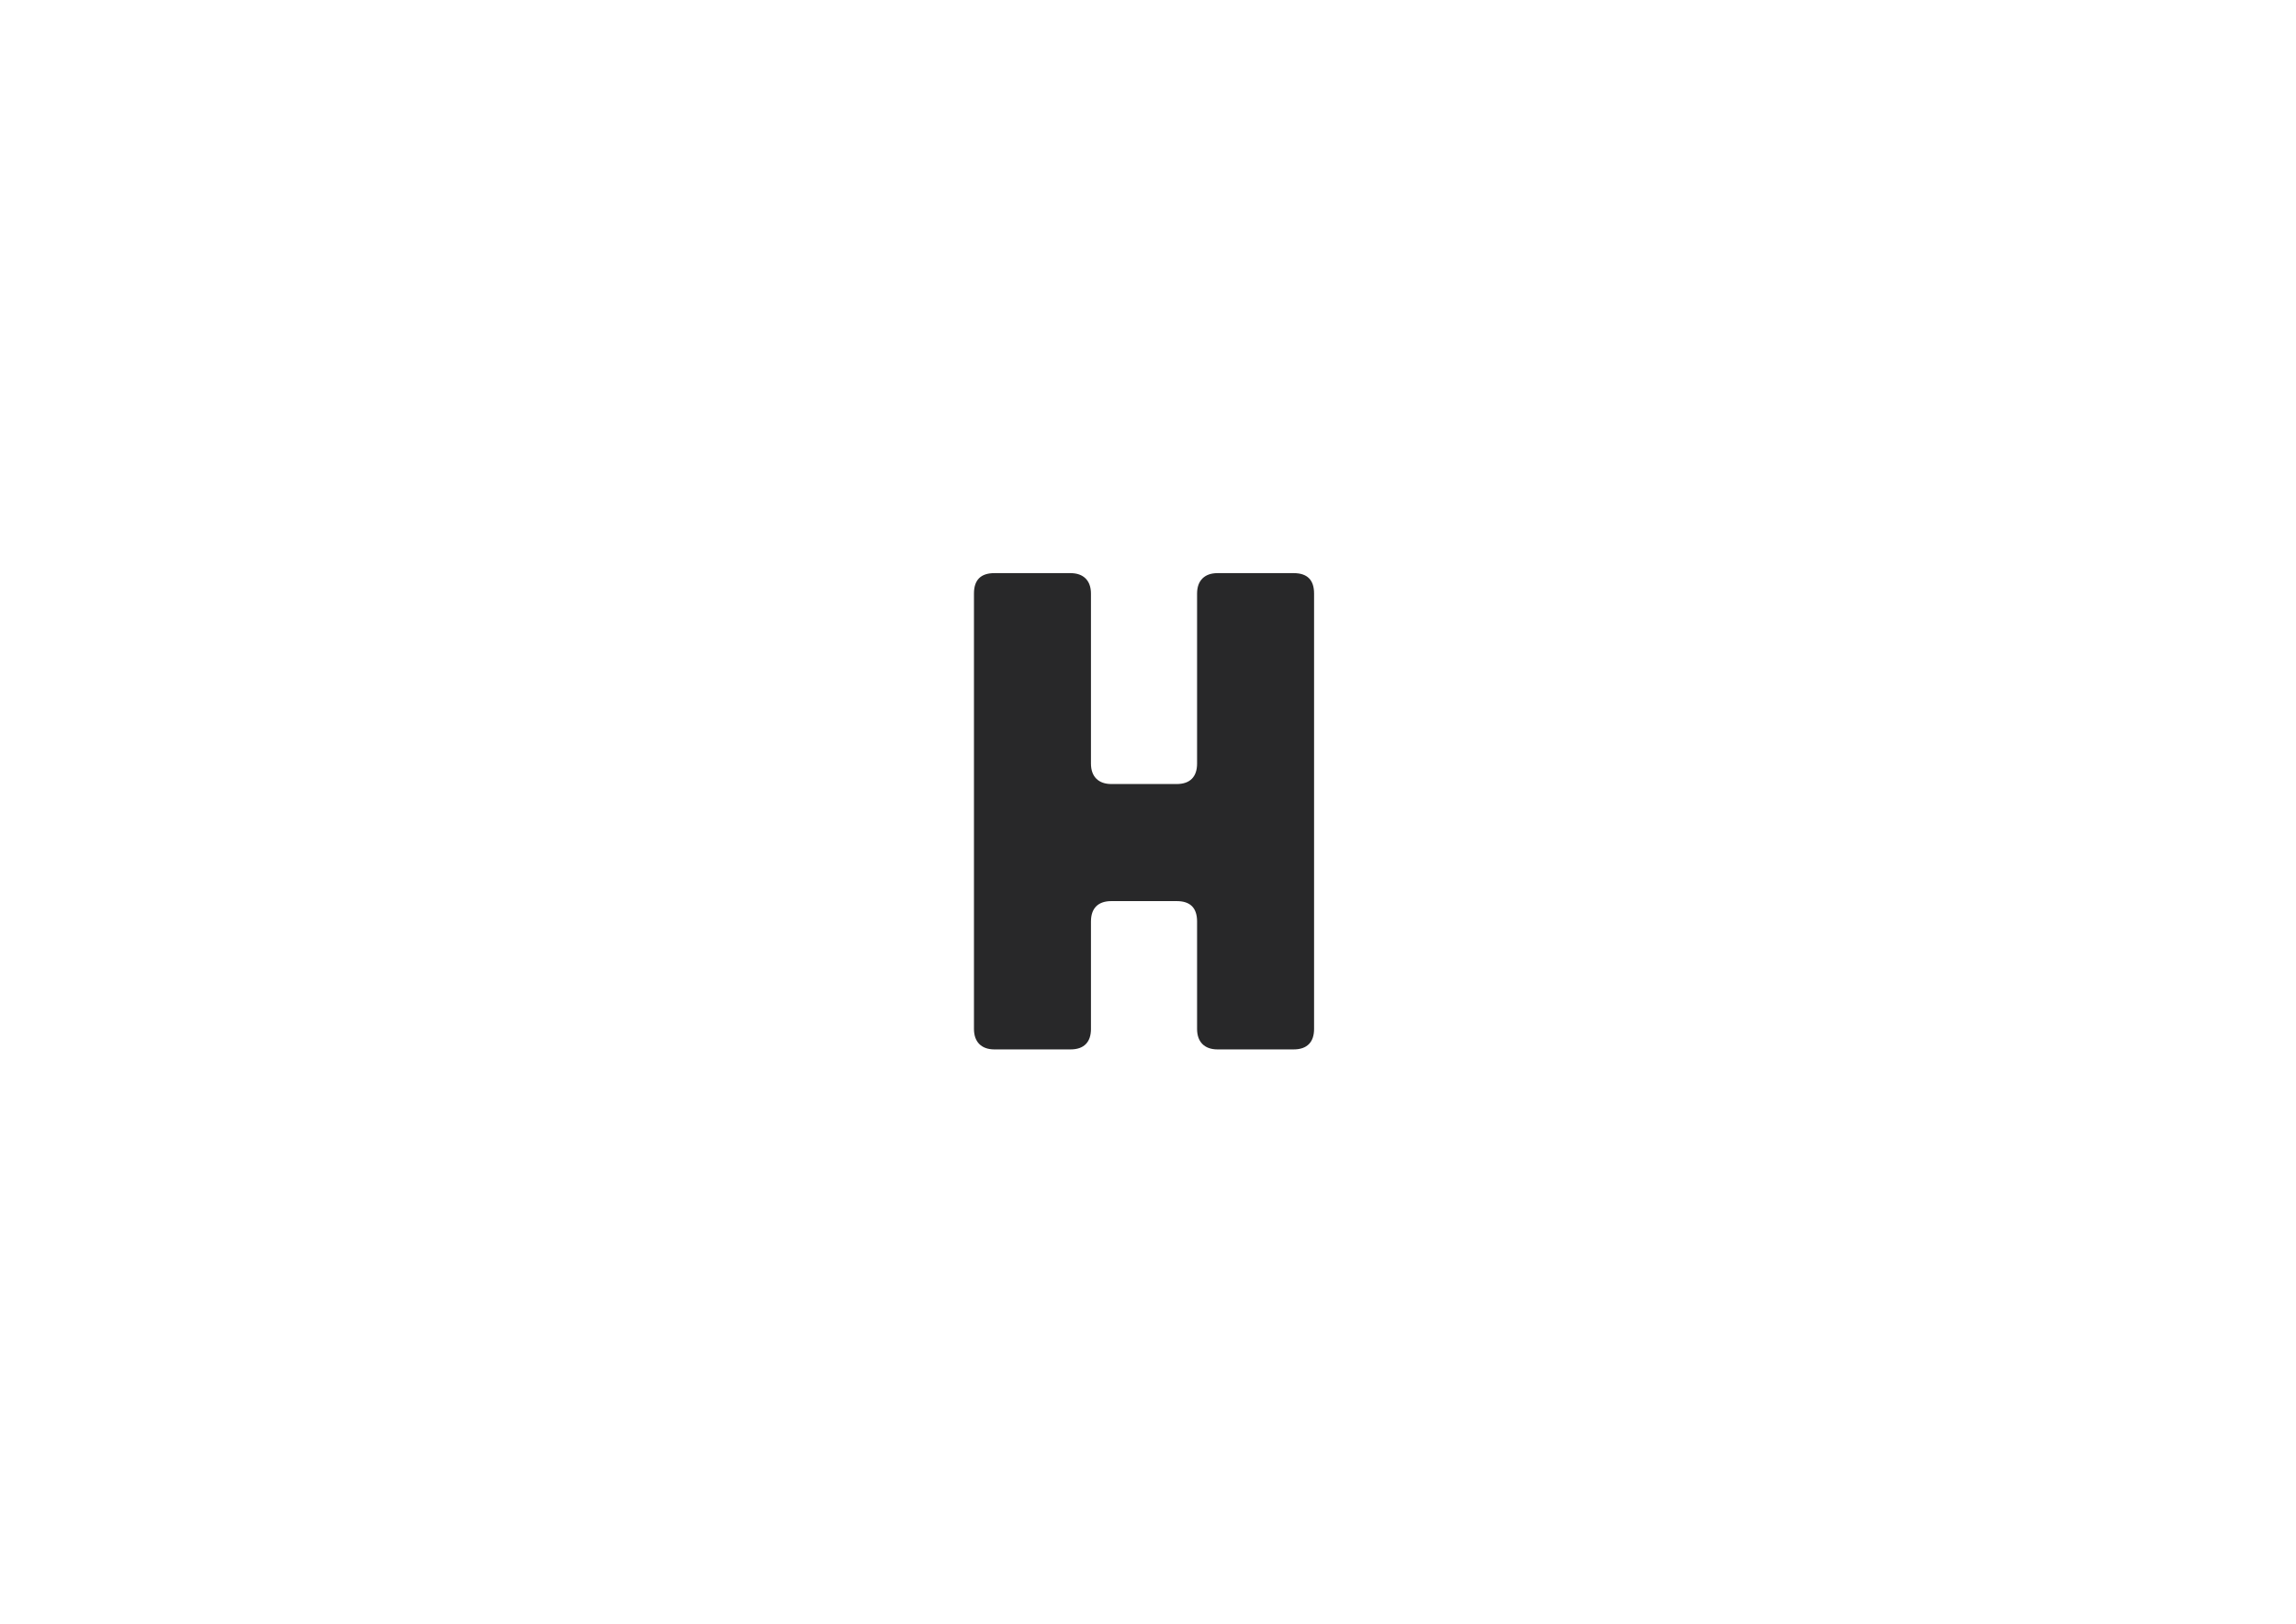 <?xml version="1.0" encoding="utf-8"?>
<!-- Generator: Adobe Illustrator 28.0.0, SVG Export Plug-In . SVG Version: 6.00 Build 0)  -->
<svg version="1.1" id="Laag_1" xmlns="http://www.w3.org/2000/svg" xmlns:xlink="http://www.w3.org/1999/xlink" x="0px" y="0px"
	 viewBox="0 0 841.89 595.28" style="enable-background:new 0 0 841.89 595.28;" xml:space="preserve">
<style type="text/css">
	.st0{fill:#282829;}
</style>
<path class="st0" d="M392.55,210.12c4.74,0,7.48,2.74,7.48,7.48v62.36c0,4.74,2.74,7.48,7.48,7.48h23.95c4.99,0,7.48-2.74,7.48-7.48
	V217.6c0-4.74,2.74-7.48,7.48-7.48h27.94c4.99,0,7.48,2.49,7.48,7.48v159.65c0,4.74-2.49,7.48-7.48,7.48h-27.94
	c-4.74,0-7.48-2.74-7.48-7.48v-39.41c0-4.99-2.49-7.48-7.48-7.48h-23.95c-4.74,0-7.48,2.49-7.48,7.48v39.41
	c0,4.74-2.49,7.48-7.48,7.48h-27.94c-4.74,0-7.48-2.74-7.48-7.48V217.6c0-4.99,2.5-7.48,7.48-7.48H392.55z"/>
</svg>
